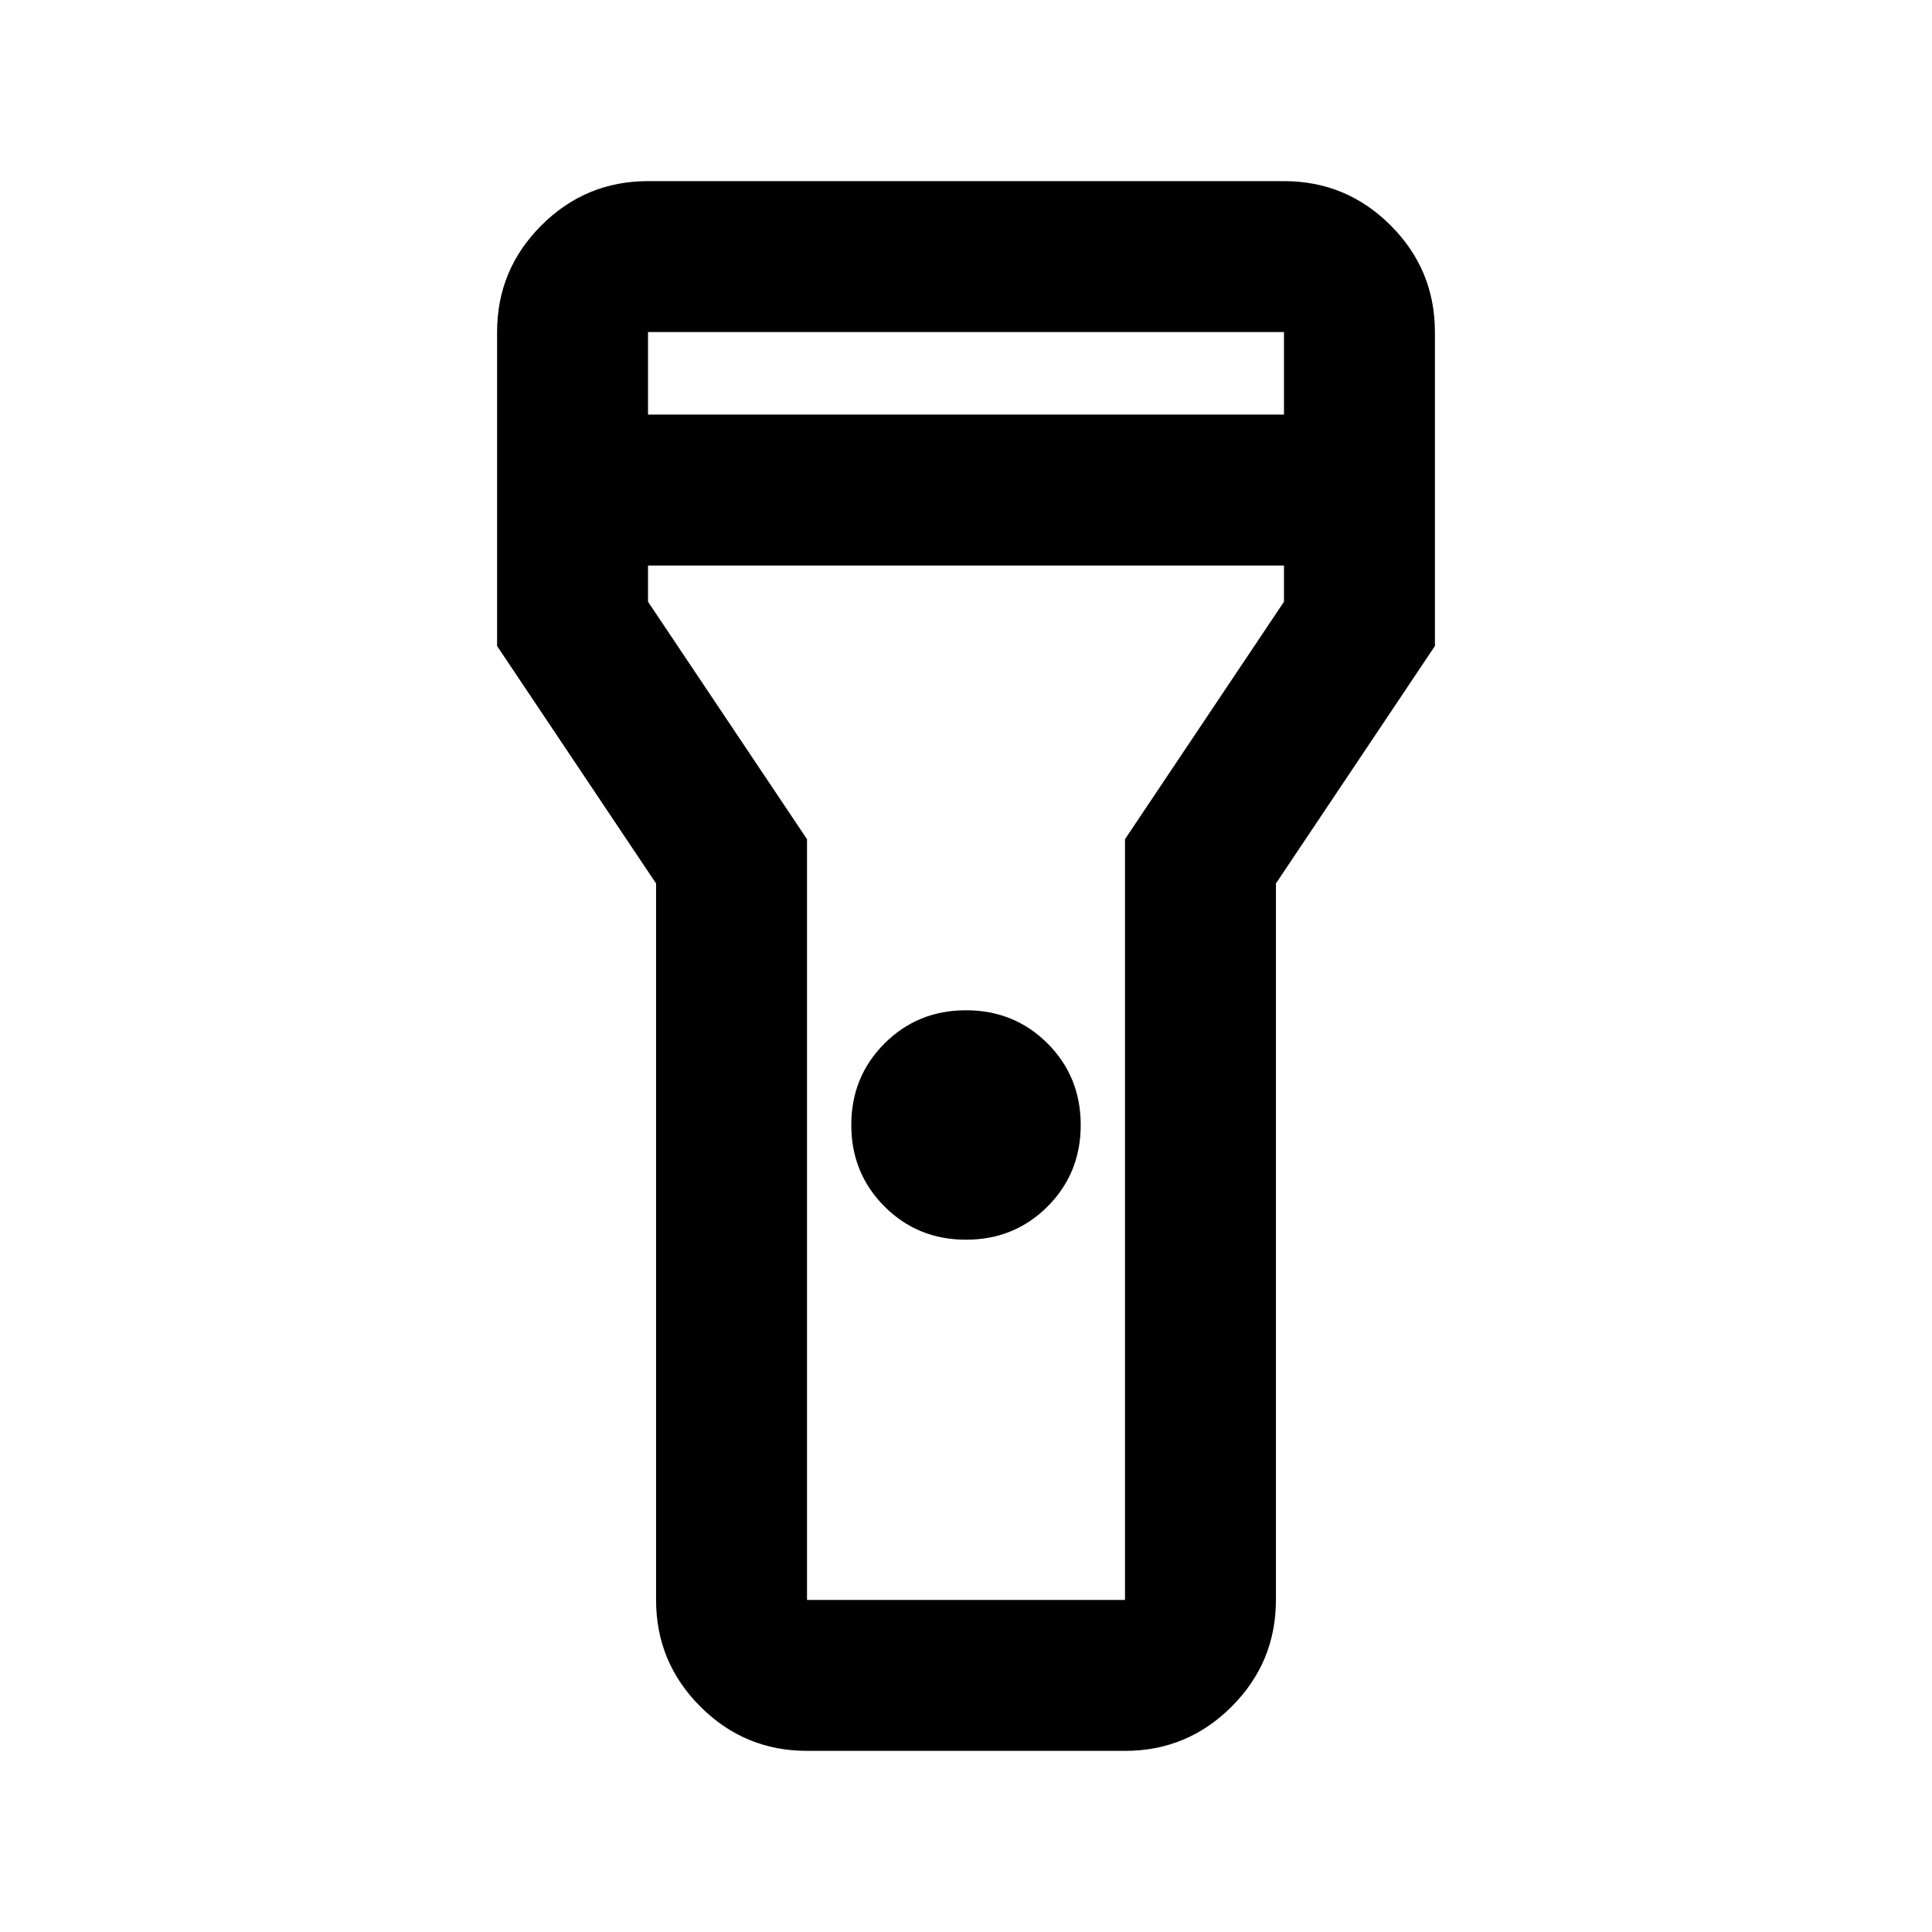 <svg xmlns="http://www.w3.org/2000/svg" height="24" width="24"><path d="M10.025 21.75Q9.25 21.75 8.7 21.2Q8.15 20.65 8.15 19.875V10.975L6.175 8.025V4.125Q6.175 3.35 6.725 2.8Q7.275 2.25 8.05 2.25H15.95Q16.725 2.25 17.275 2.8Q17.825 3.35 17.825 4.125V8.025L15.85 10.975V19.875Q15.85 20.65 15.3 21.2Q14.75 21.75 13.975 21.75ZM12 15.4Q11.4 15.4 10.988 14.988Q10.575 14.575 10.575 13.975Q10.575 13.375 10.988 12.962Q11.4 12.55 12 12.55Q12.6 12.55 13.013 12.962Q13.425 13.375 13.425 13.975Q13.425 14.575 13.013 14.988Q12.6 15.4 12 15.4ZM8.05 5.15H15.95V4.125Q15.95 4.125 15.95 4.125Q15.95 4.125 15.95 4.125H8.05Q8.05 4.125 8.05 4.125Q8.05 4.125 8.05 4.125ZM15.95 7.025H8.05V7.475L10.025 10.425V19.875Q10.025 19.875 10.025 19.875Q10.025 19.875 10.025 19.875H13.975Q13.975 19.875 13.975 19.875Q13.975 19.875 13.975 19.875V10.425L15.95 7.475ZM12 12Q12 12 12 12Q12 12 12 12Q12 12 12 12Q12 12 12 12Q12 12 12 12Q12 12 12 12Q12 12 12 12Q12 12 12 12Z"/></svg>